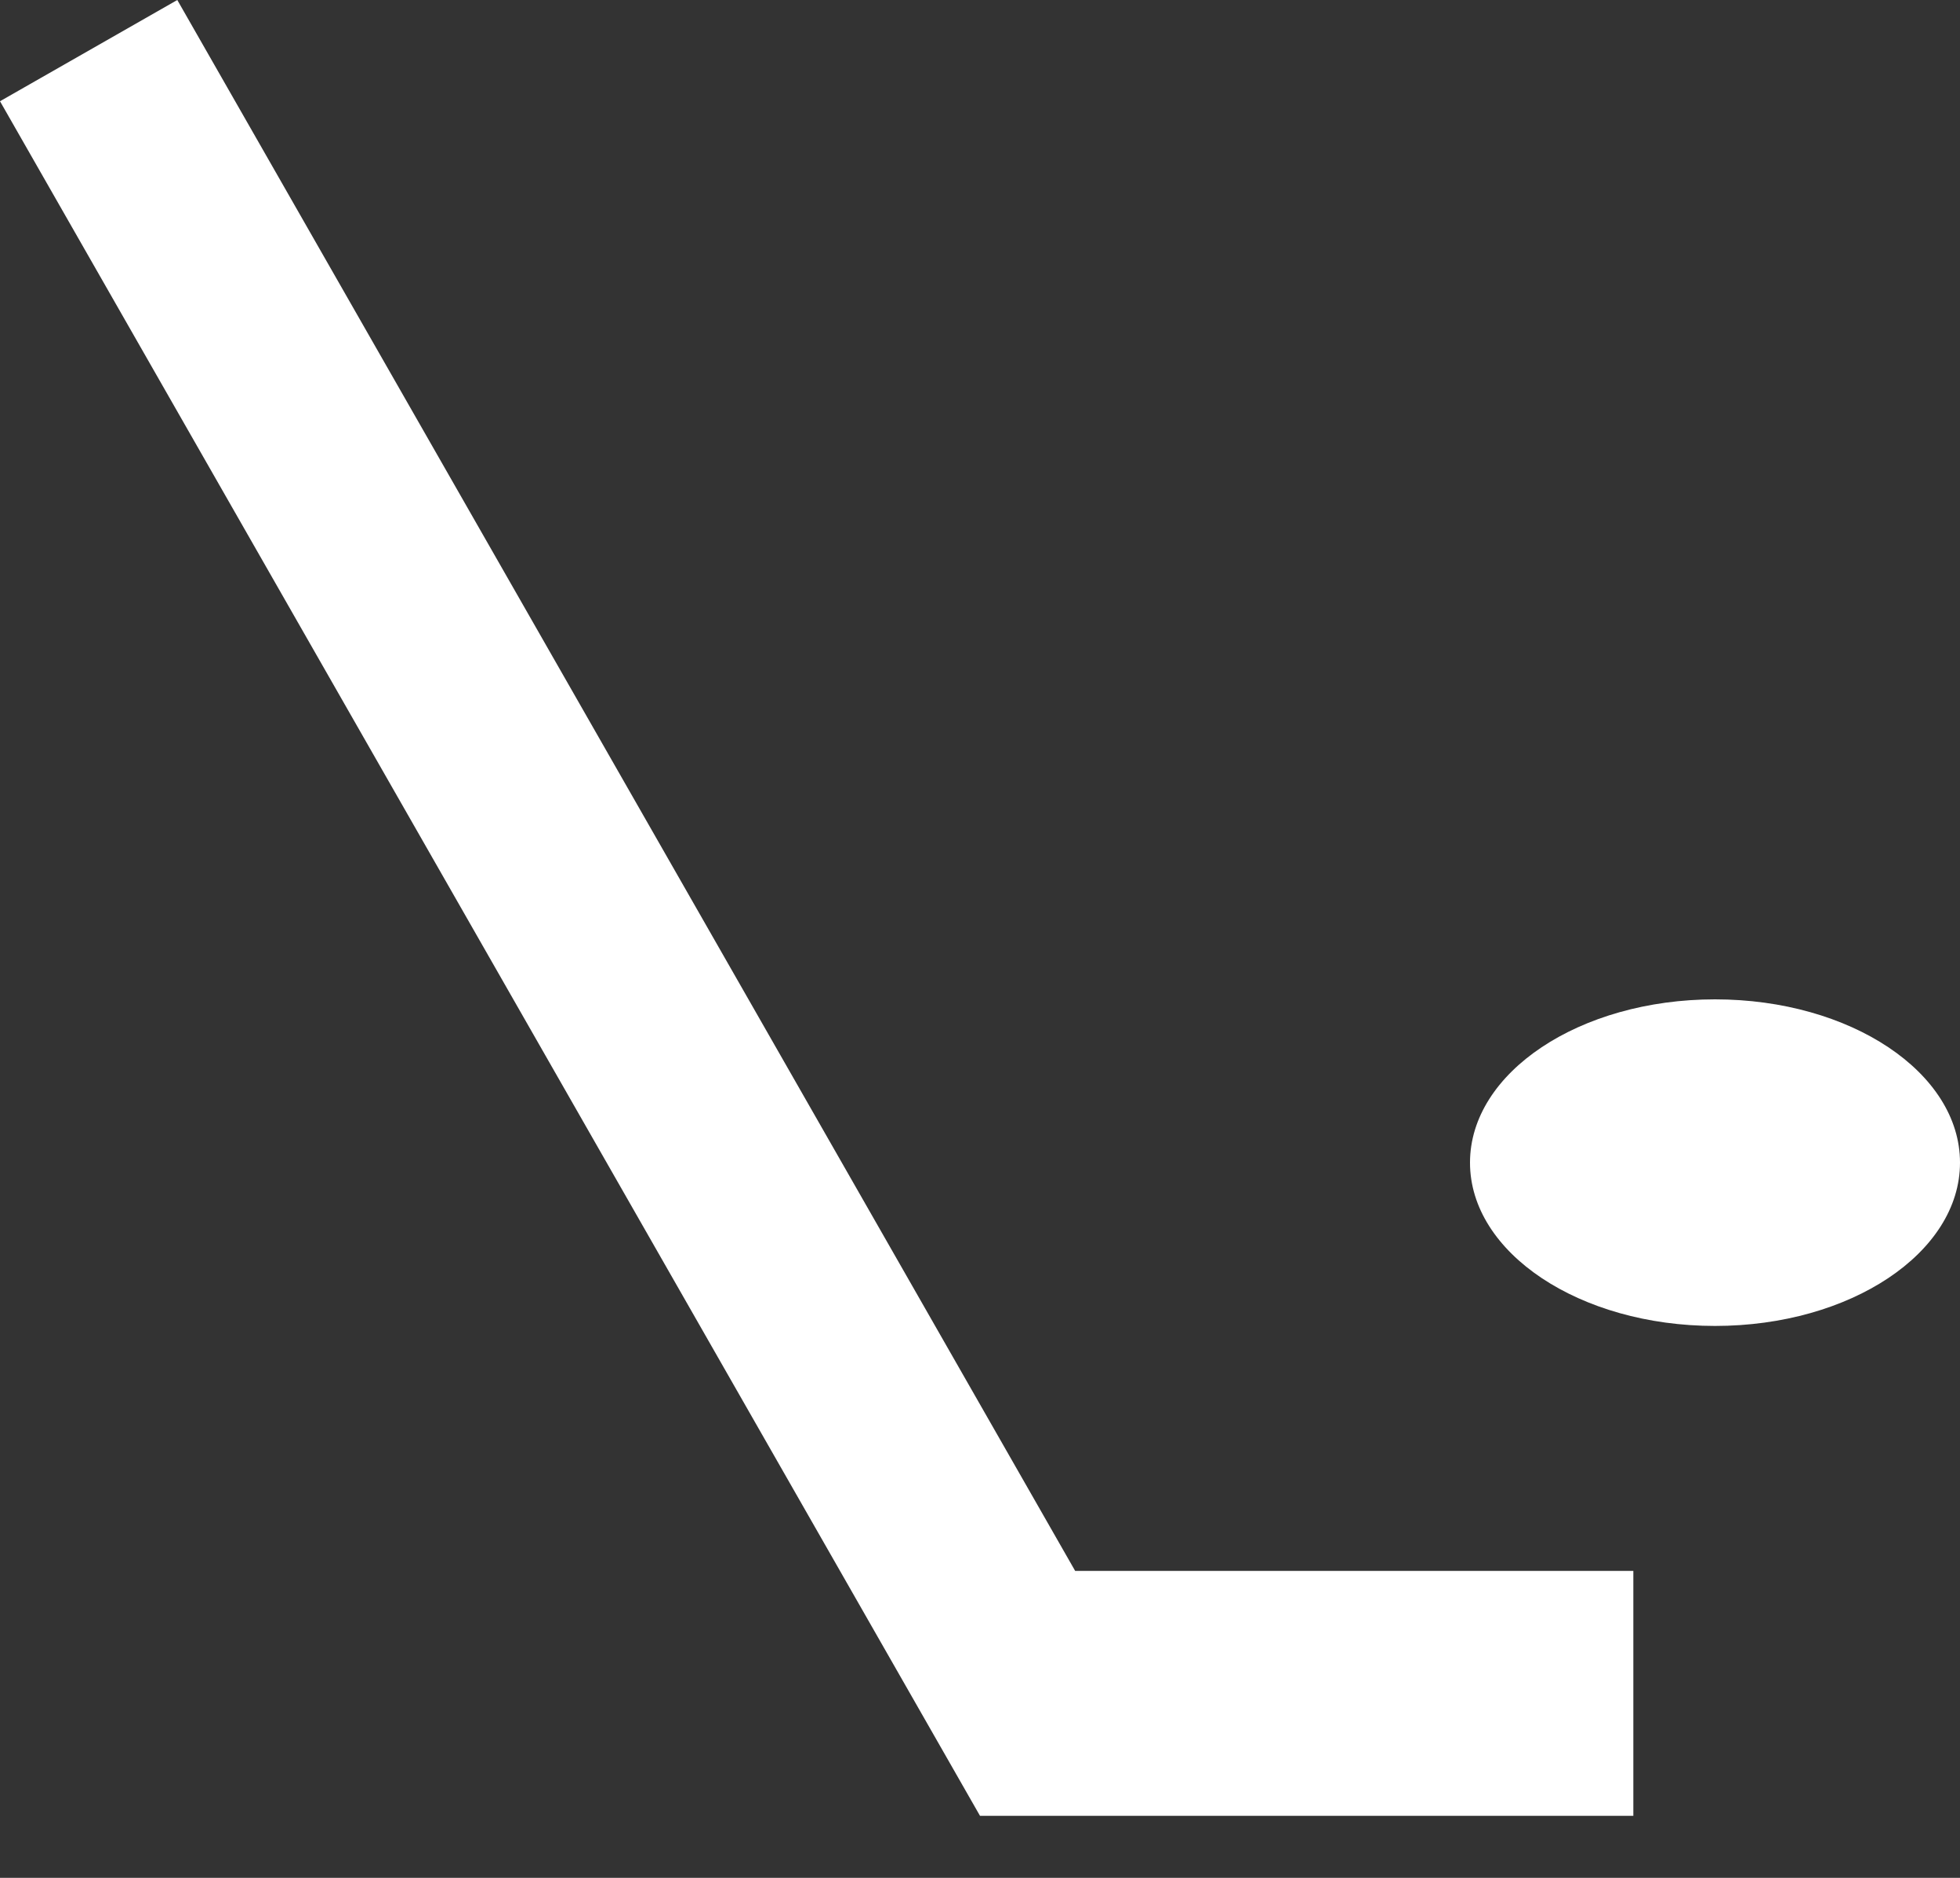 <svg width="24" height="23" viewBox="0 0 24 23" fill="none" xmlns="http://www.w3.org/2000/svg">
<rect x="0" y="0" width="24" height="23" fill="#333333" stroke="none"/>
<path fill-rule="evenodd" clip-rule="evenodd" d="M0 1.24L12 22.24L20 22.24V19.24H13.165L2.171 0L0 1.24Z" fill="#fff"/>
<ellipse cx="21" cy="14.24" rx="3" ry="2" fill="#fff"/>
</svg>

